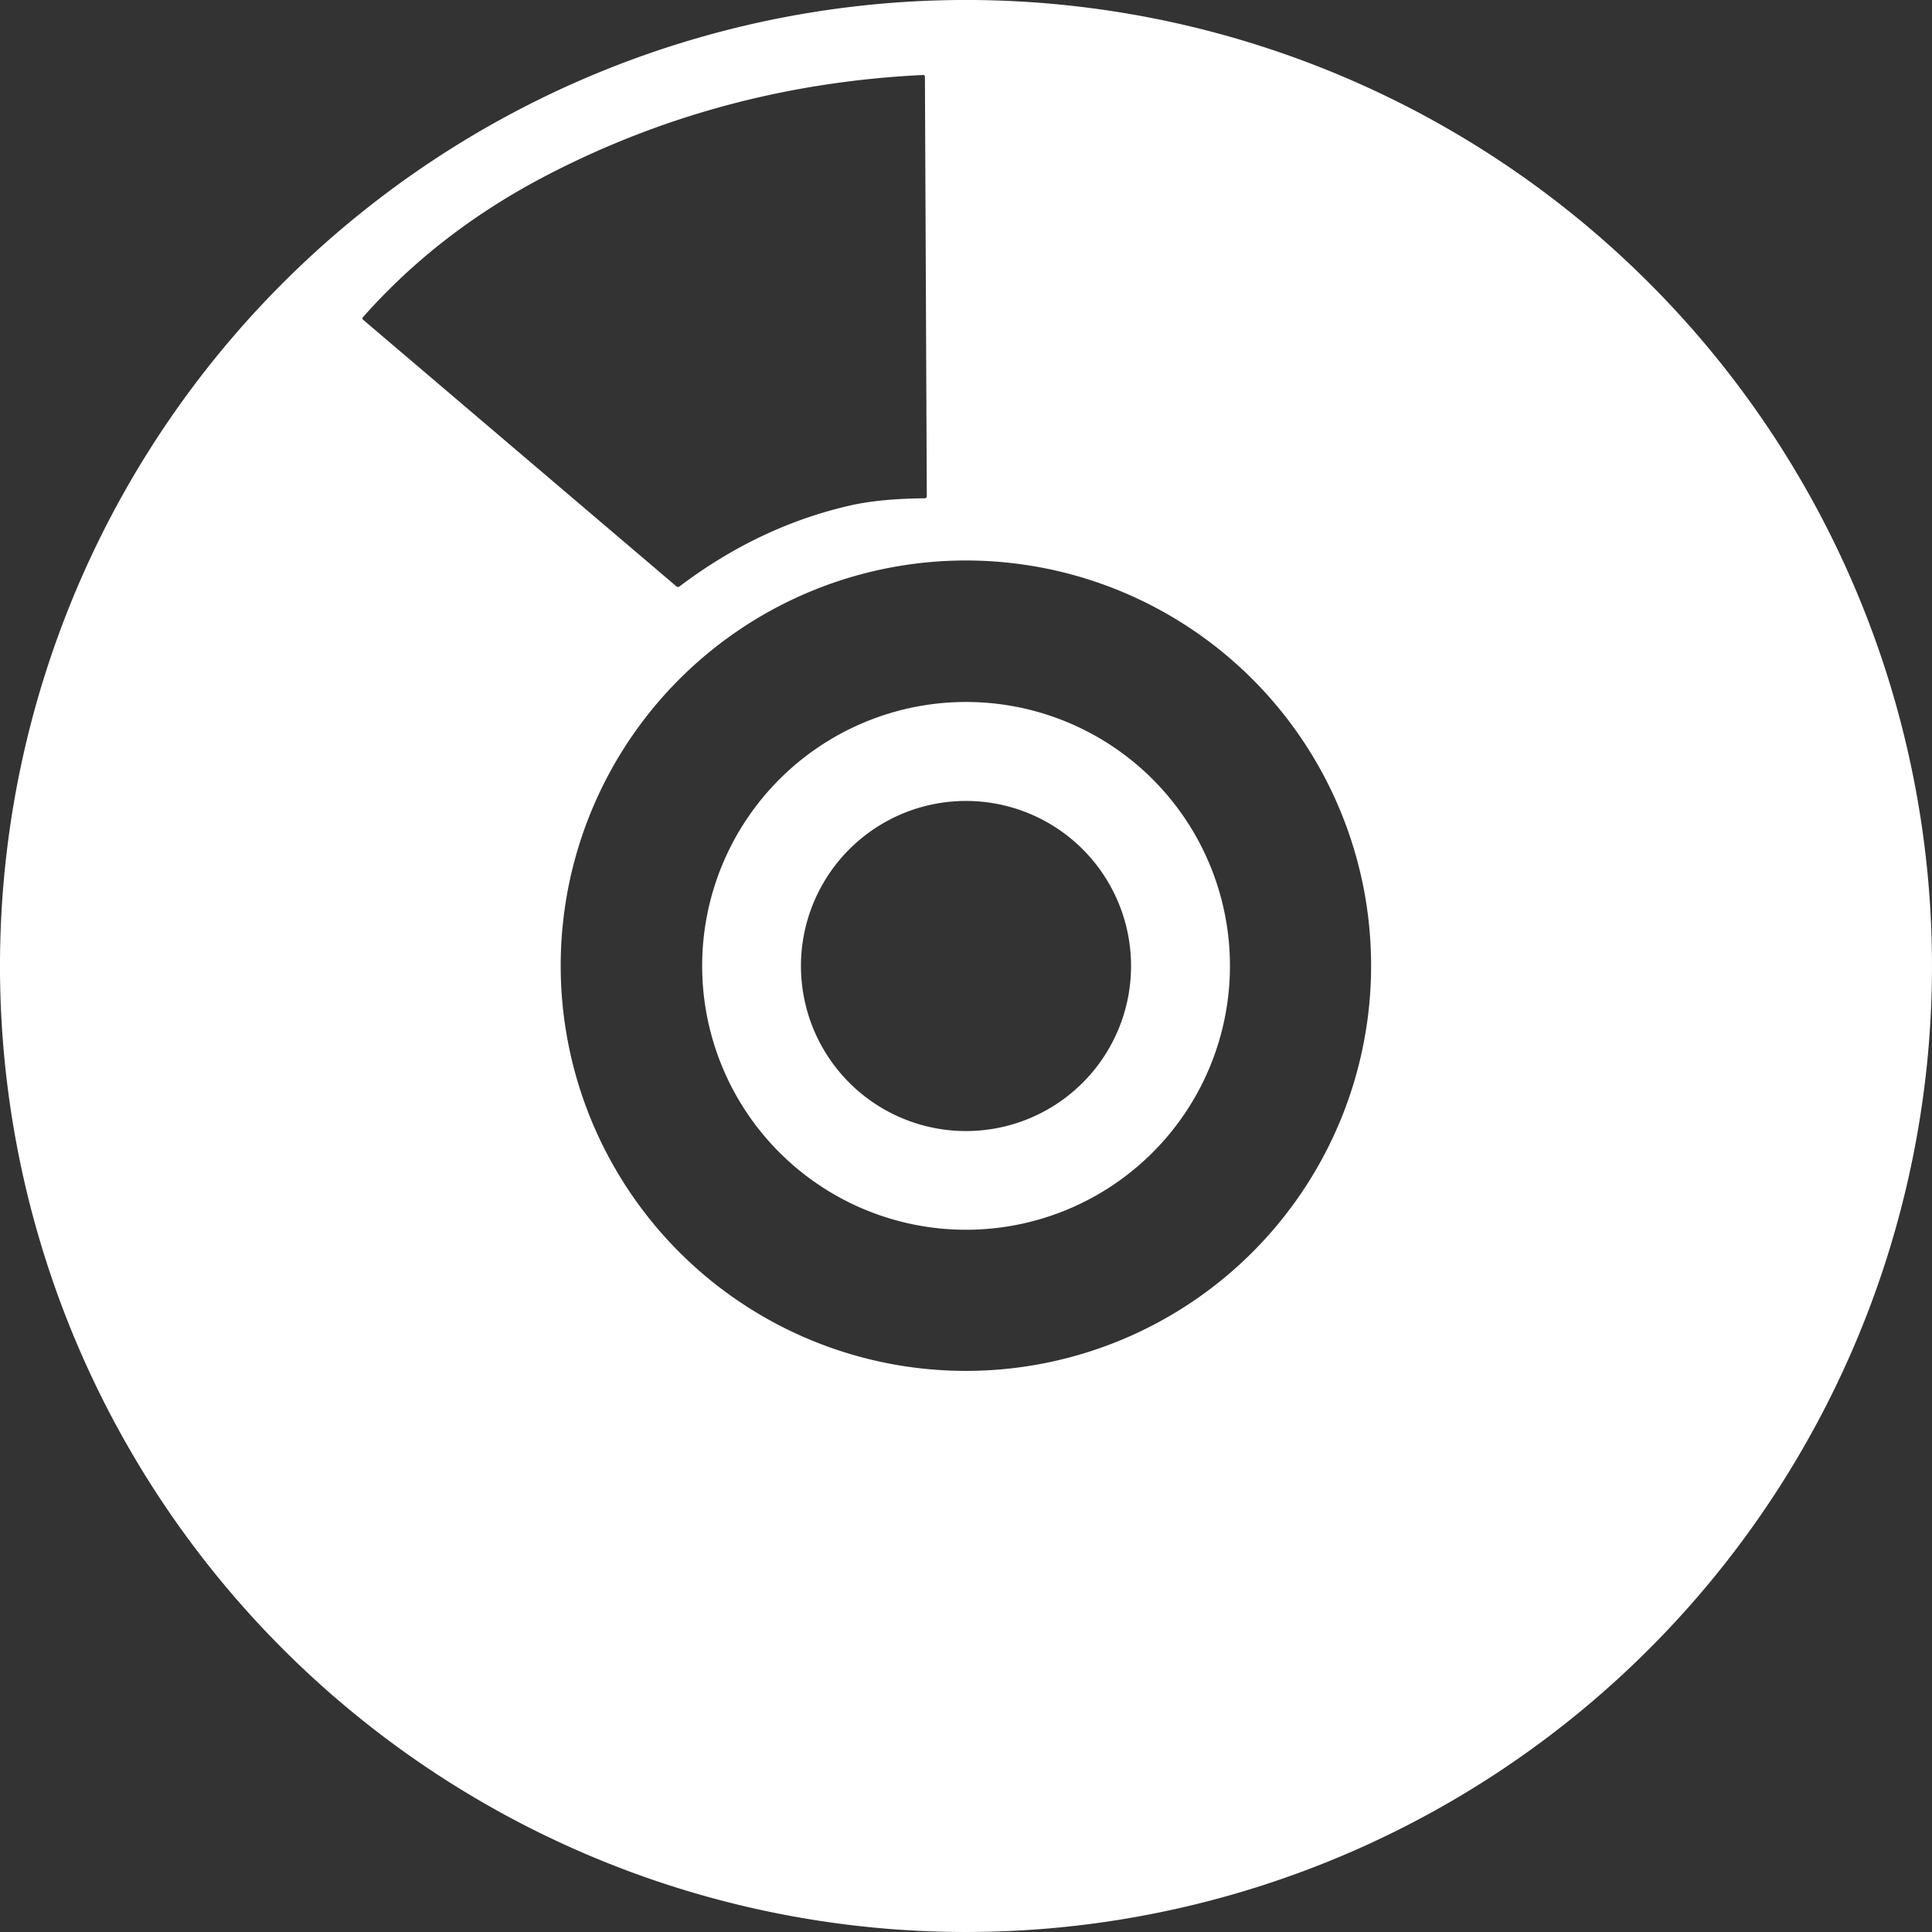 <?xml version="1.0" encoding="UTF-8"?>
<svg version="1.1" viewBox="0 0 100 100" xmlns="http://www.w3.org/2000/svg">
<rect x="0" y="0" width="100" height="100" fill="#333333" stroke="none"/>
<path d="m99.384 42.178a50 50 0 0 1-41.563 57.206 50 50 0 0 1-57.206-41.563 50 50 0 0 1 41.563-57.206 50 50 0 0 1 57.206 41.563zm-80.597-25.634 16.217 13.8q0.083 0.072 0.172 6e-3 4.115-3.112 8.841-4.189 1.532-0.347 3.841-0.369 0.111-0.001 0.113-0.113l-0.097-21.697q2.24e-4 -0.105-0.104-0.1-10.427 0.504-19.443 5.179-5.612 2.91-9.549 7.367a0.082 0.08 41.2 0 0 0.009 0.115zm51.923 30.159a20.973 20.973 0 0 0-23.996-17.434 20.973 20.973 0 0 0-17.434 23.996 20.973 20.973 0 0 0 23.996 17.434 20.973 20.973 0 0 0 17.434-23.996z" fill="#fff" />
<path d="m63.662 49.993a13.659 13.659 0 0 1-13.659 13.659 13.659 13.659 0 0 1-13.659-13.659 13.659 13.659 0 0 1 13.659-13.659 13.659 13.659 0 0 1 13.659 13.659zm-5.119 7e-3a8.543 8.543 0 0 0-8.543-8.543 8.543 8.543 0 0 0-8.543 8.543 8.543 8.543 0 0 0 8.543 8.543 8.543 8.543 0 0 0 8.543-8.543z" fill="#fff" />
</svg>
